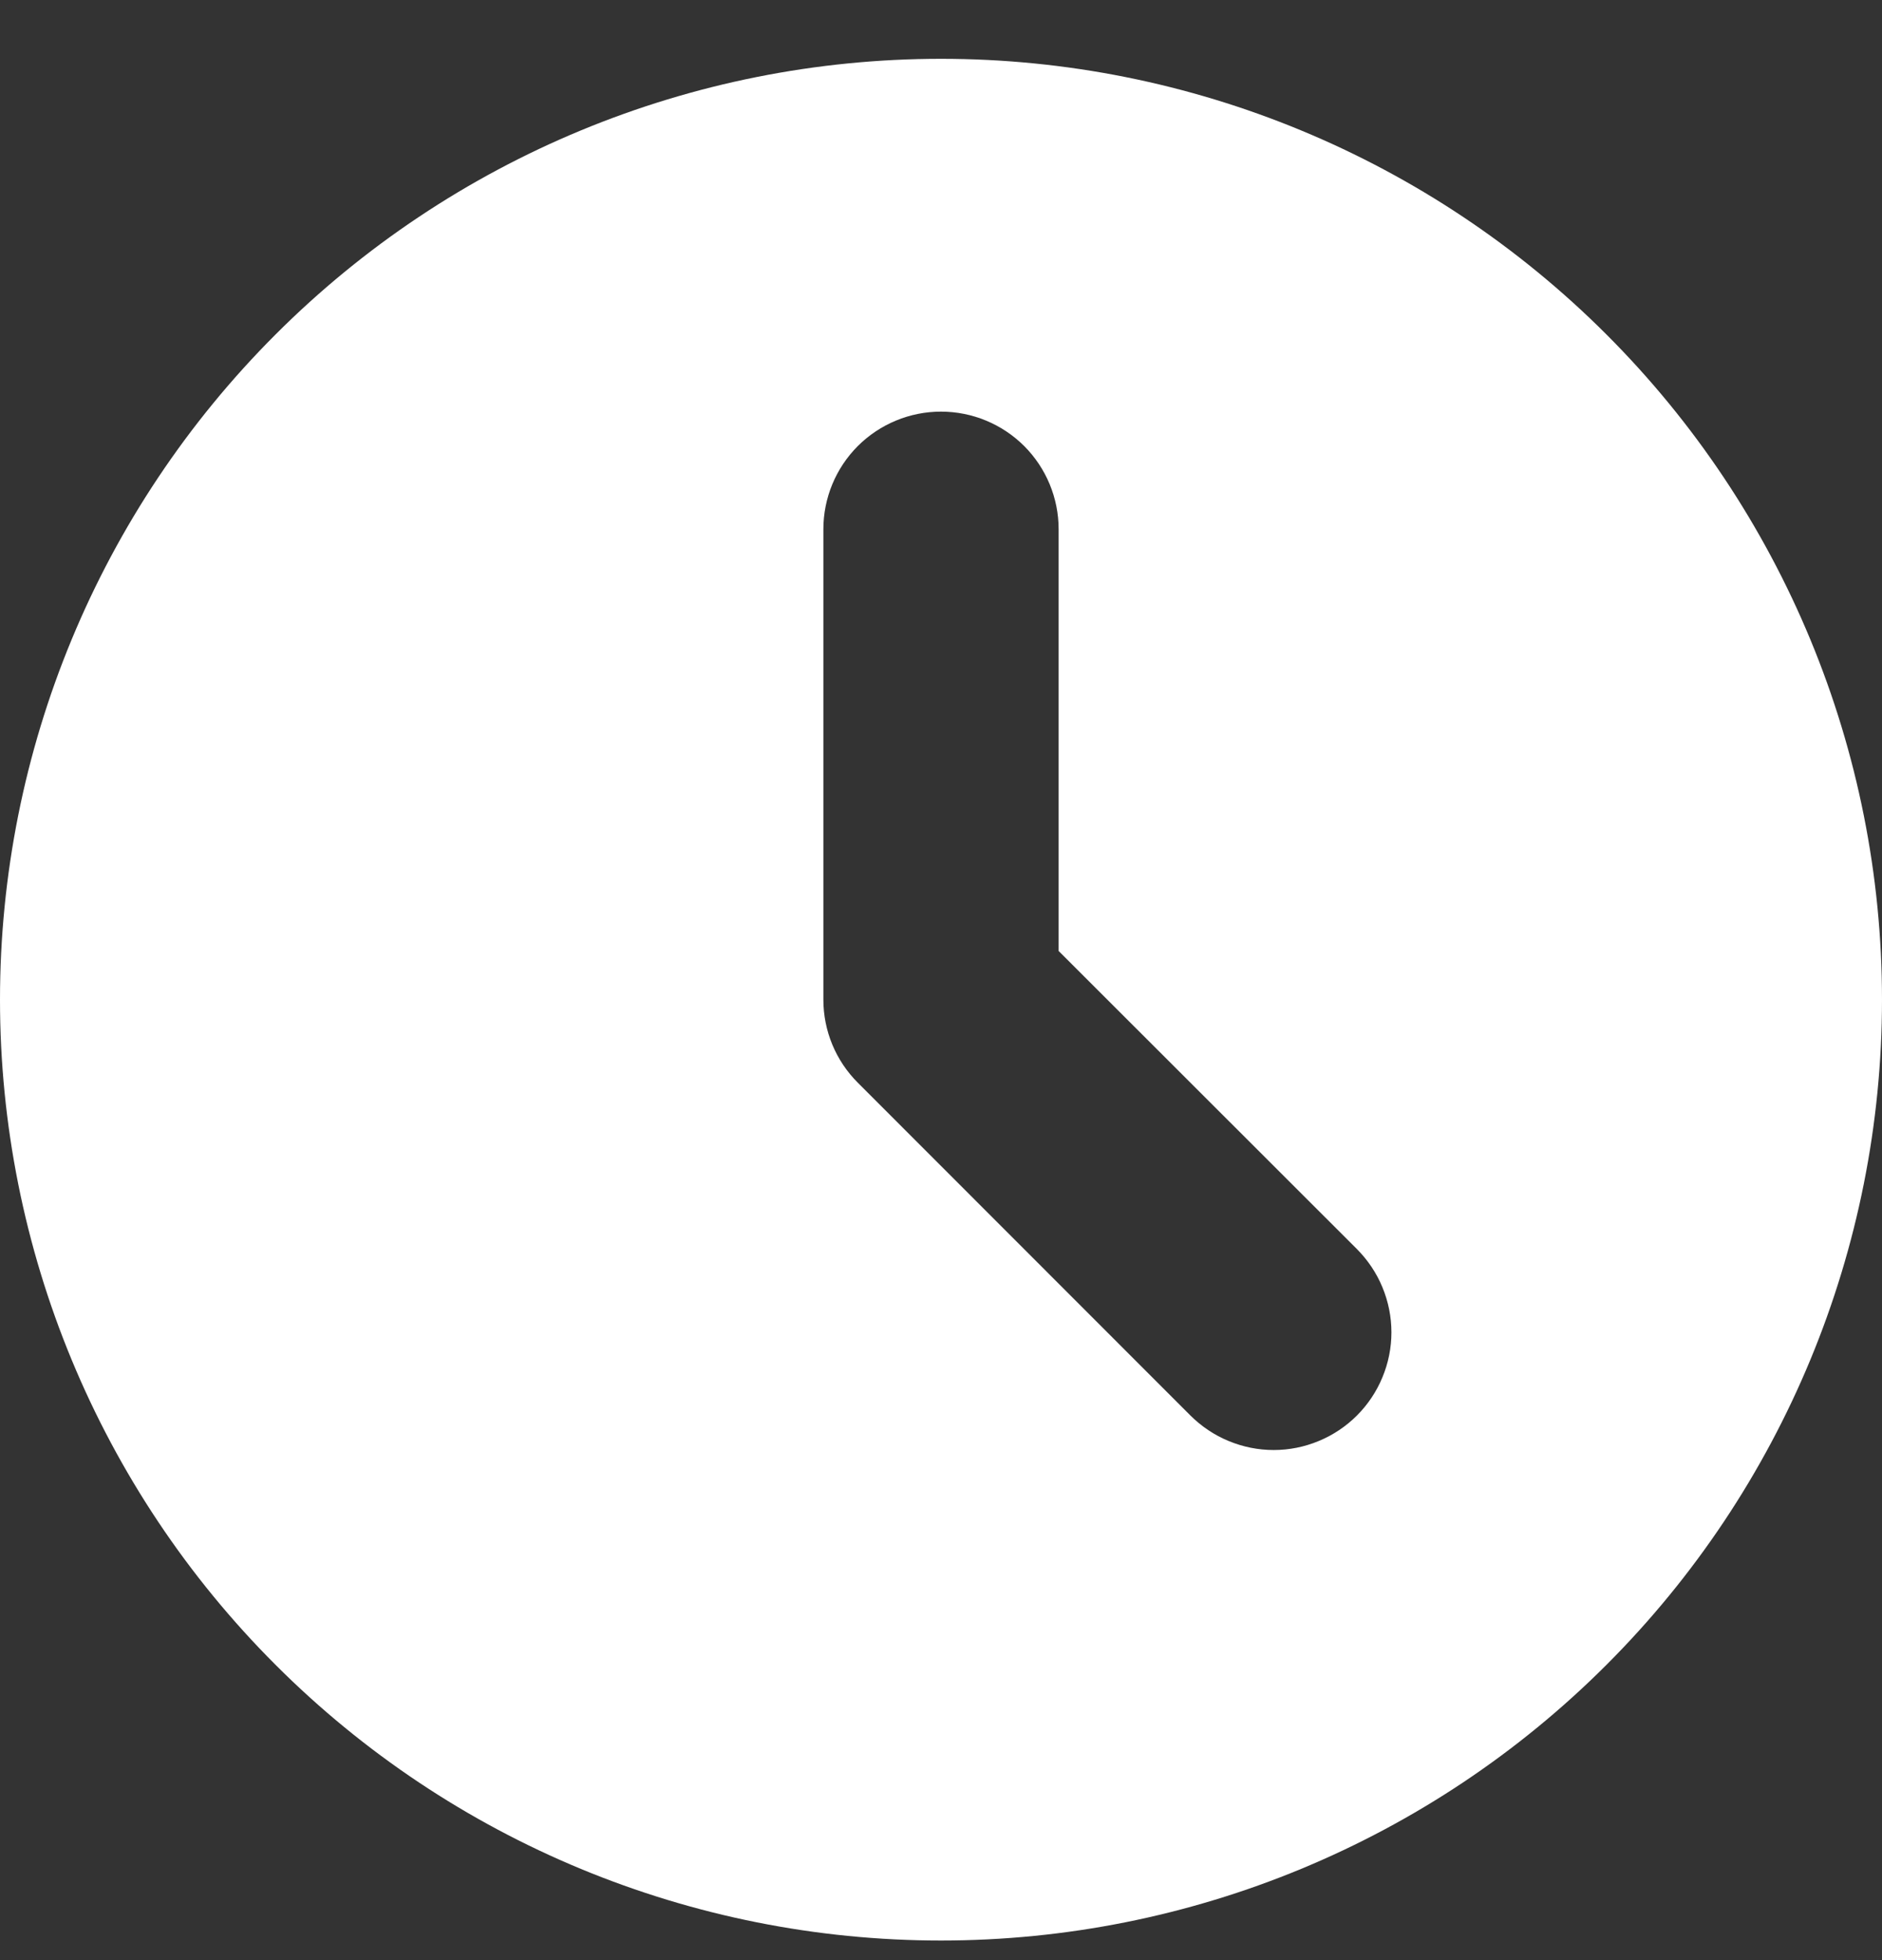 <svg width="24" height="25" viewBox="0 0 24 25" fill="none" xmlns="http://www.w3.org/2000/svg">
<rect x="0" y="0" width="24" height="25" fill="#333333" stroke="none"/>
<path fill-rule="evenodd" clip-rule="evenodd" d="M12 24.75C15.183 24.75 18.235 23.486 20.485 21.235C22.736 18.985 24 15.933 24 12.75C24 9.567 22.736 6.515 20.485 4.265C18.235 2.014 15.183 0.75 12 0.75C8.817 0.75 5.765 2.014 3.515 4.265C1.264 6.515 0 9.567 0 12.75C0 15.933 1.264 18.985 3.515 21.235C5.765 23.486 8.817 24.75 12 24.75ZM13.5 6.75C13.5 6.352 13.342 5.971 13.061 5.689C12.779 5.408 12.398 5.25 12 5.25C11.602 5.25 11.221 5.408 10.939 5.689C10.658 5.971 10.5 6.352 10.5 6.75V12.75C10.5 13.148 10.658 13.529 10.94 13.81L15.181 18.054C15.321 18.193 15.486 18.304 15.668 18.379C15.851 18.455 16.046 18.494 16.243 18.494C16.44 18.494 16.635 18.455 16.817 18.379C16.999 18.304 17.165 18.193 17.304 18.054C17.443 17.915 17.554 17.749 17.629 17.567C17.705 17.385 17.744 17.19 17.744 16.993C17.744 16.796 17.705 16.601 17.629 16.418C17.554 16.236 17.443 16.071 17.304 15.931L13.5 12.129V6.75Z" fill="white"/>
</svg>
